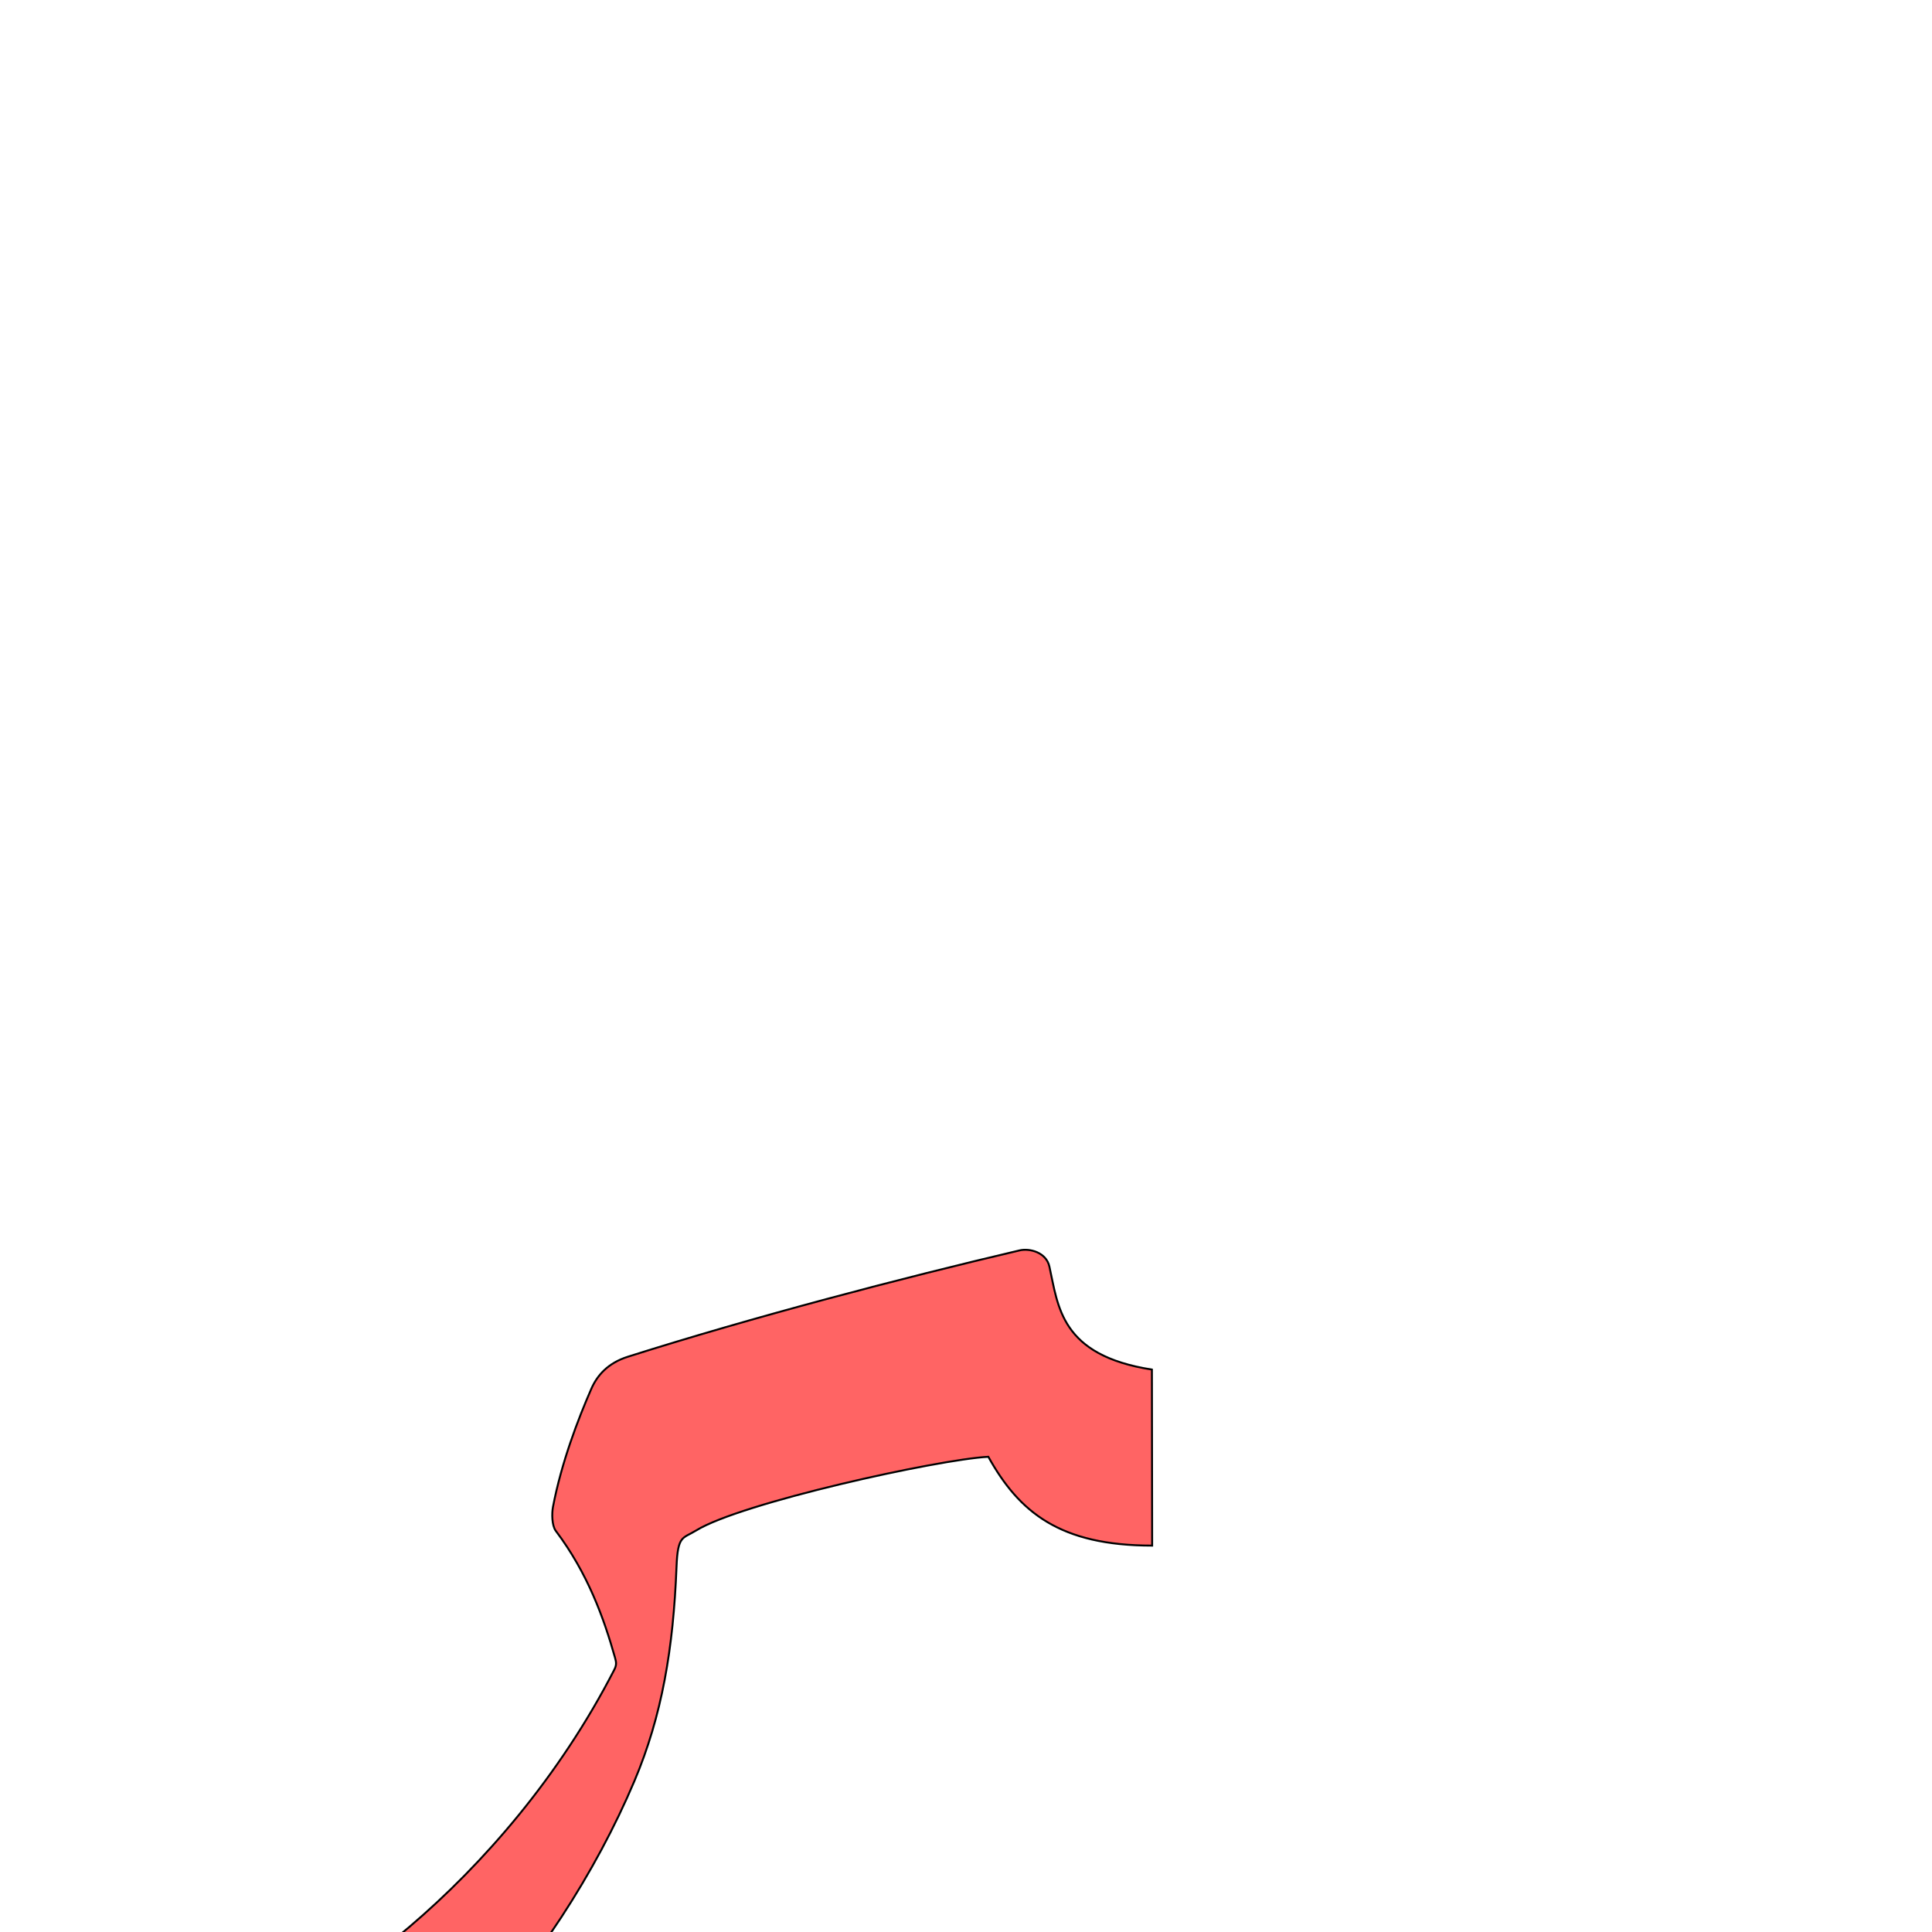 <?xml version="1.0" encoding="UTF-8" standalone="no"?>
<!-- Created with Inkscape (http://www.inkscape.org/) -->

<svg
   xmlns:dc="http://purl.org/dc/elements/1.1/"
   xmlns:cc="http://creativecommons.org/ns#"
   xmlns:rdf="http://www.w3.org/1999/02/22-rdf-syntax-ns#"
   xmlns:svg="http://www.w3.org/2000/svg"
   xmlns="http://www.w3.org/2000/svg"
   xmlns:sodipodi="http://sodipodi.sourceforge.net/DTD/sodipodi-0.dtd"
   xmlns:inkscape="http://www.inkscape.org/namespaces/inkscape"
   version="1.0"
   width="1000"
   height="1000"
   id="svg5496"
   sodipodi:version="0.32"
   inkscape:version="0.47pre4 r22446"
   sodipodi:docname="raa.fina.alt.svg"
   inkscape:output_extension="org.inkscape.output.svg.inkscape">
  <sodipodi:namedview
     inkscape:pageshadow="2"
     inkscape:pageopacity="0.0"
     guidetolerance="10.0"
     gridtolerance="10.0"
     objecttolerance="10.0"
     borderopacity="1.0"
     bordercolor="#666666"
     pagecolor="#ffffff"
     id="base"
     showgrid="false"
     showguides="true"
     inkscape:guide-bbox="true"
     inkscape:zoom="0.36062446"
     inkscape:cx="500"
     inkscape:cy="264.70588"
     inkscape:window-x="0"
     inkscape:window-y="24"
     inkscape:current-layer="svg5496"
     inkscape:window-width="1280"
     inkscape:window-height="725"
     inkscape:window-maximized="1">
    <sodipodi:guide
       orientation="horizontal"
       position="200"
       id="guide5596" />
  </sodipodi:namedview>
  <defs
     id="defs5498">
    <inkscape:perspective
       sodipodi:type="inkscape:persp3d"
       inkscape:vp_x="0 : 500 : 1"
       inkscape:vp_y="0 : 1000 : 0"
       inkscape:vp_z="1000 : 500 : 1"
       inkscape:persp3d-origin="500 : 333.33333 : 1"
       id="perspective8" />
    <inkscape:perspective
       id="perspective2388"
       inkscape:persp3d-origin="372.04724 : 350.78739 : 1"
       inkscape:vp_z="744.09448 : 526.18109 : 1"
       inkscape:vp_y="0 : 1000 : 0"
       inkscape:vp_x="0 : 526.18109 : 1"
       sodipodi:type="inkscape:persp3d" />
    <inkscape:perspective
       id="perspective2418"
       inkscape:persp3d-origin="372.04724 : 350.78739 : 1"
       inkscape:vp_z="744.09448 : 526.18109 : 1"
       inkscape:vp_y="0 : 1000 : 0"
       inkscape:vp_x="0 : 526.18109 : 1"
       sodipodi:type="inkscape:persp3d" />
    <inkscape:perspective
       id="perspective4150"
       inkscape:persp3d-origin="0.5 : 0.33333333 : 1"
       inkscape:vp_z="1 : 0.5 : 1"
       inkscape:vp_y="0 : 1000 : 0"
       inkscape:vp_x="0 : 0.5 : 1"
       sodipodi:type="inkscape:persp3d" />
  </defs>
  <g
     id="layer1"
     transform="matrix(1.3,0,0,1.3,-117.085,373.682)" />
  <path
     style="fill:#ff0000;fill-opacity:0.608;fill-rule:evenodd;stroke:#000000;stroke-width:1;stroke-linecap:butt;stroke-linejoin:miter;stroke-miterlimit:4;stroke-opacity:1;stroke-dasharray:none"
     d="m 596.35,800 c -47.79,9e-4 -68.852,-17.276 -84.794,-45.978 -25.98,1.389 -128.027,23.804 -151.302,38.186 -6.904,4.266 -9.449,2.285 -10.091,18.767 -1.646,42.265 -7.508,77.086 -21.829,110.964 -39.908,94.404 -126.811,195.665 -198.872,194.991 -60.389,-0.565 -147.119,-43.322 -166.22,-58.691 -8.992,-7.236 -5.793,-22.87 9.14,-17.097 53.073,20.517 83.514,21.277 140.582,12.237 47.031,-7.45 148.315,-78.783 204.968,-189.1 1.281,-2.494 1.081,-3.855 0.367,-6.376 -5.703,-20.156 -13.974,-43.459 -30.623,-65.531 -2.064,-2.736 -2.086,-9.081 -1.467,-12.343 4.34,-22.865 12.987,-45.476 19.868,-61.209 3.004,-6.869 8.518,-13.285 18.863,-16.565 64.655,-20.498 141.574,-40.676 202.753,-55.036 5.146,-1.248 13.818,0.932 15.468,8.337 4.591,20.591 5.642,45.953 53.063,53.333 l 0.126,91.112 z"
     id="path2394-9"
     sodipodi:nodetypes="ccssssssssssssscscc" />
</svg>
